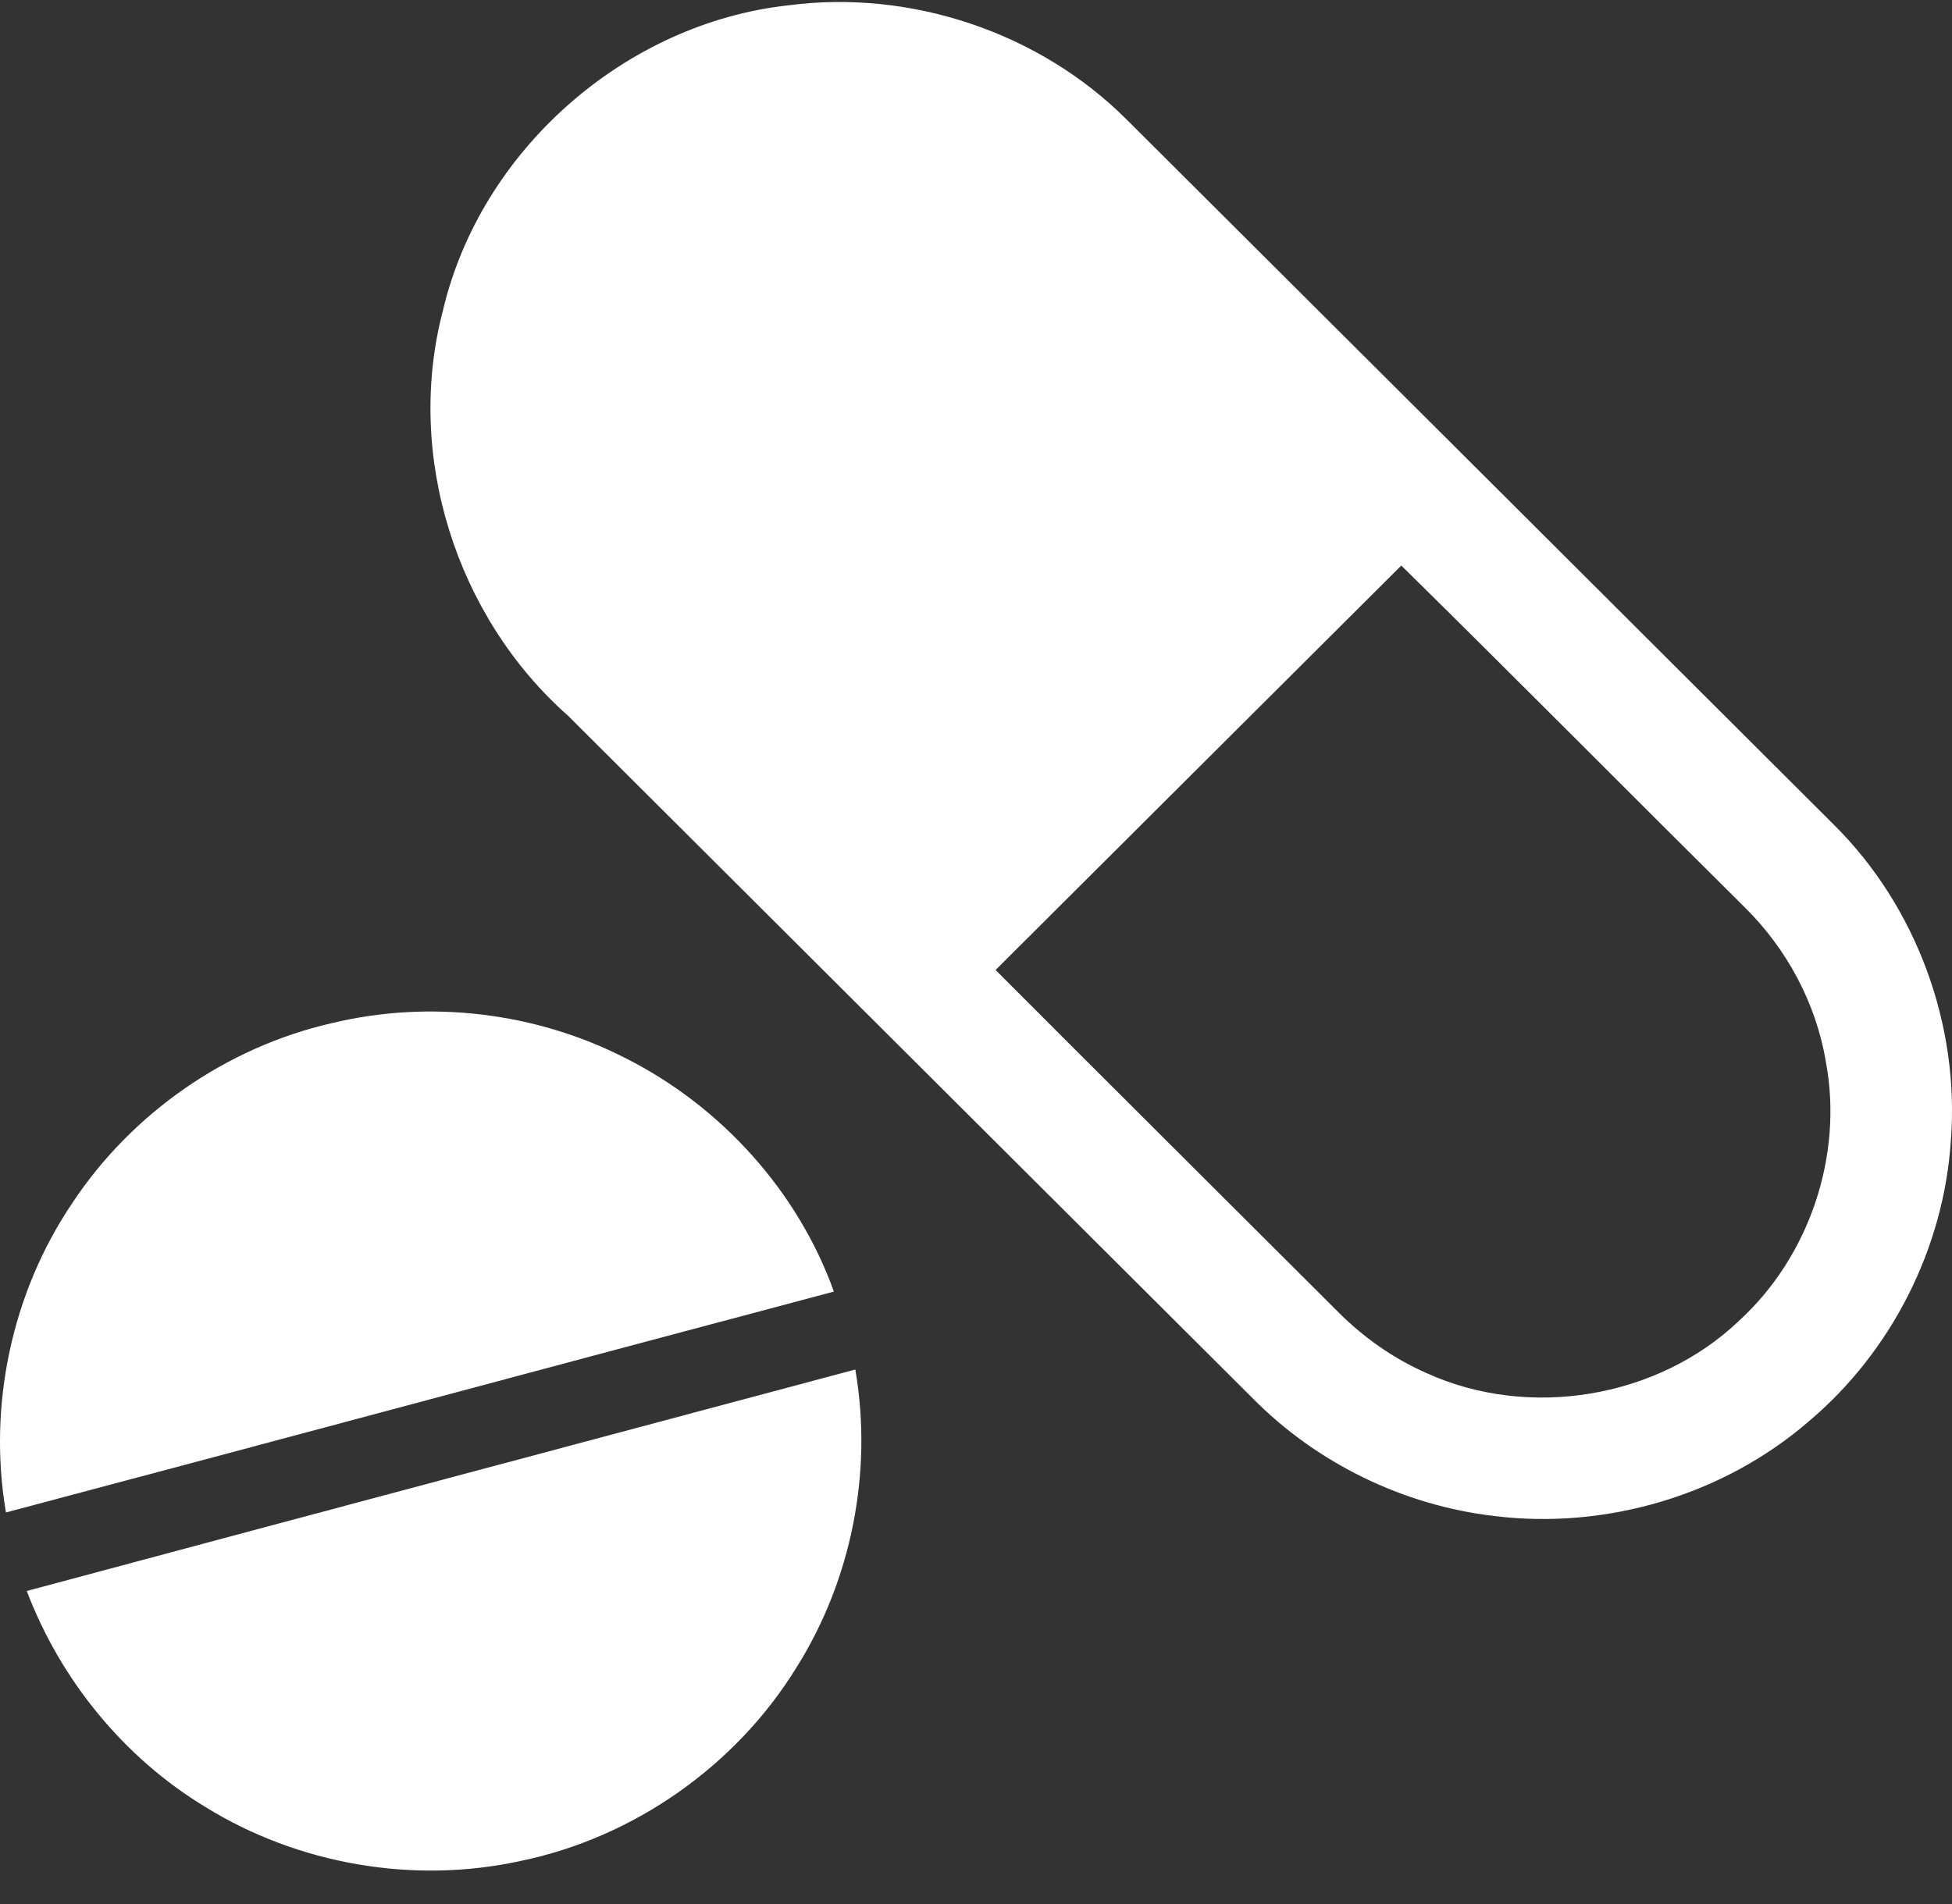 <svg width="41" height="40" viewBox="0 0 41 40" fill="none" xmlns="http://www.w3.org/2000/svg">
<rect x="0" y="0" width="41" height="40" fill="#333333" stroke="none"/>
<path d="M16.564 0.111C19.136 -0.225 21.836 0.681 23.667 2.514C28.622 7.452 33.575 12.392 38.526 17.333C40.254 19.05 41.164 21.536 40.976 23.96C40.83 26.222 39.727 28.399 37.991 29.861C36.199 31.411 33.737 32.139 31.387 31.849C29.478 31.627 27.656 30.739 26.308 29.372C21.515 24.596 16.726 19.816 11.933 15.038C9.583 12.961 8.505 9.575 9.301 6.533C10.088 3.167 13.119 0.489 16.564 0.111ZM20.911 20.378C23.304 22.776 25.707 25.166 28.105 27.561C28.639 28.098 29.27 28.541 29.965 28.847C32.115 29.824 34.817 29.377 36.526 27.748C38.006 26.395 38.72 24.271 38.35 22.303C38.145 21.076 37.529 19.93 36.644 19.059C34.236 16.671 31.849 14.259 29.433 11.881C26.591 14.712 23.752 17.547 20.911 20.378Z" fill="white"/>
<path d="M6.967 21.495C9.025 20.997 11.255 21.266 13.137 22.229C15.142 23.239 16.757 25.021 17.515 27.134C11.717 28.674 5.923 30.235 0.125 31.774C-0.257 29.534 0.245 27.159 1.519 25.273C2.767 23.386 4.756 22 6.967 21.495Z" fill="white"/>
<path d="M0.562 33.424C6.361 31.866 12.165 30.323 17.965 28.771C18.335 30.914 17.889 33.182 16.733 35.025C15.461 37.095 13.314 38.605 10.931 39.096C8.686 39.587 6.264 39.169 4.311 37.96C2.597 36.922 1.271 35.29 0.562 33.424Z" fill="white"/>
</svg>
